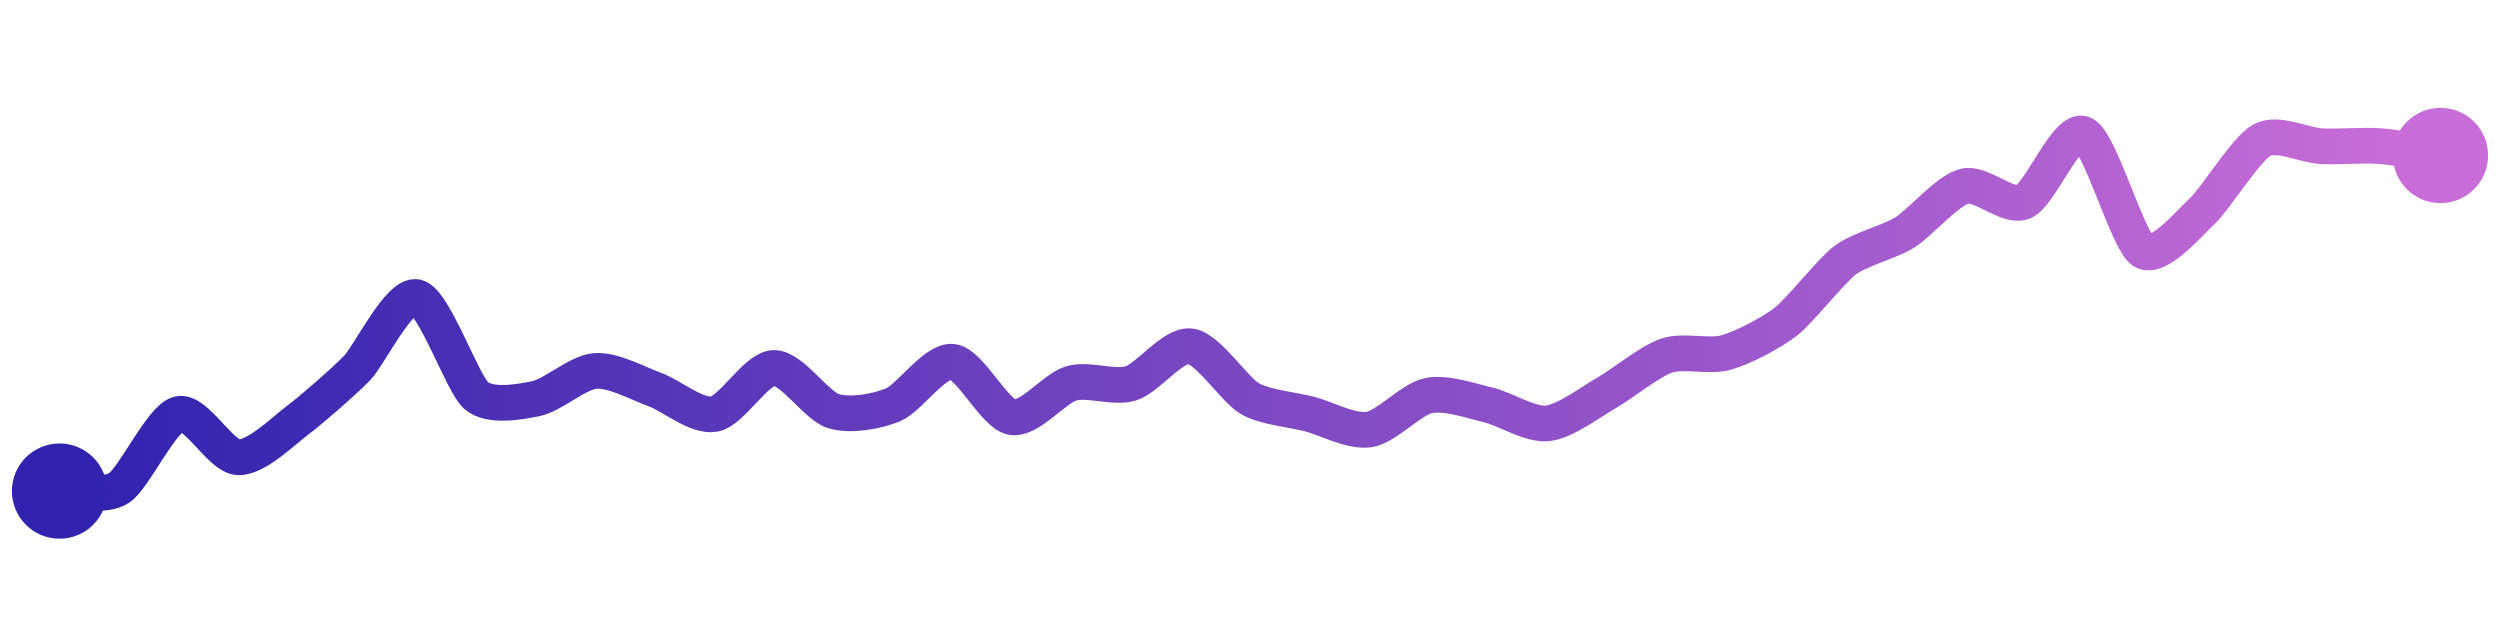 <svg width="200" height="50" viewBox="0 0 210 50" xmlns="http://www.w3.org/2000/svg">
    <defs>
        <linearGradient x1="0%" y1="0%" x2="100%" y2="0%" id="a">
            <stop stop-color="#3023AE" offset="0%"/>
            <stop stop-color="#C86DD7" offset="100%"/>
        </linearGradient>
    </defs>
    <path stroke="url(#a)"
          stroke-width="3"
          stroke-linejoin="round"
          stroke-linecap="round"
          d="M5 40 C 6.5 39.92, 8.74 40.55, 10 39.74 S 13.55 33.9, 15 33.53 S 18.5 37.08, 20 37.16 S 23.8 34.95, 25 34.05 S 28.96 30.74, 30 29.66 S 33.54 23.37, 35 23.71 S 38.86 31.01, 40 31.98 S 43.53 32.54, 45 32.24 S 48.5 30.03, 50 29.91 S 53.59 30.96, 55 31.47 S 58.52 33.8, 60 33.53 S 63.5 29.7, 65 29.66 S 68.57 32.84, 70 33.28 S 73.61 33.33, 75 32.76 S 78.51 28.99, 80 29.14 S 83.52 33.52, 85 33.79 S 88.56 31.36, 90 30.95 S 93.57 31.4, 95 30.95 S 98.51 27.65, 100 27.84 S 103.7 31.5, 105 32.24 S 108.55 33.15, 110 33.53 S 113.52 35.06, 115 34.83 S 118.53 32.28, 120 31.98 S 123.54 32.42, 125 32.76 S 128.51 34.47, 130 34.31 S 133.7 32.46, 135 31.72 S 138.58 29.1, 140 28.62 S 143.56 28.77, 145 28.36 S 148.81 26.7, 150 25.78 S 153.8 21.5, 155 20.6 S 158.73 19.07, 160 18.28 S 163.55 14.78, 165 14.4 S 168.63 16.29, 170 15.69 S 173.61 9.43, 175 10 S 178.74 19.02, 180 19.83 S 183.9 17.49, 185 16.47 S 188.68 11.24, 190 10.52 S 193.5 10.95, 195 11.03 S 198.5 10.91, 200 11.03 S 203.52 11.58, 205 11.81"
          fill="none"/>
    <circle r="4" cx="5" cy="40" fill="#3023AE"/>
    <circle r="4" cx="205" cy="11.81" fill="#C86DD7"/>      
</svg>